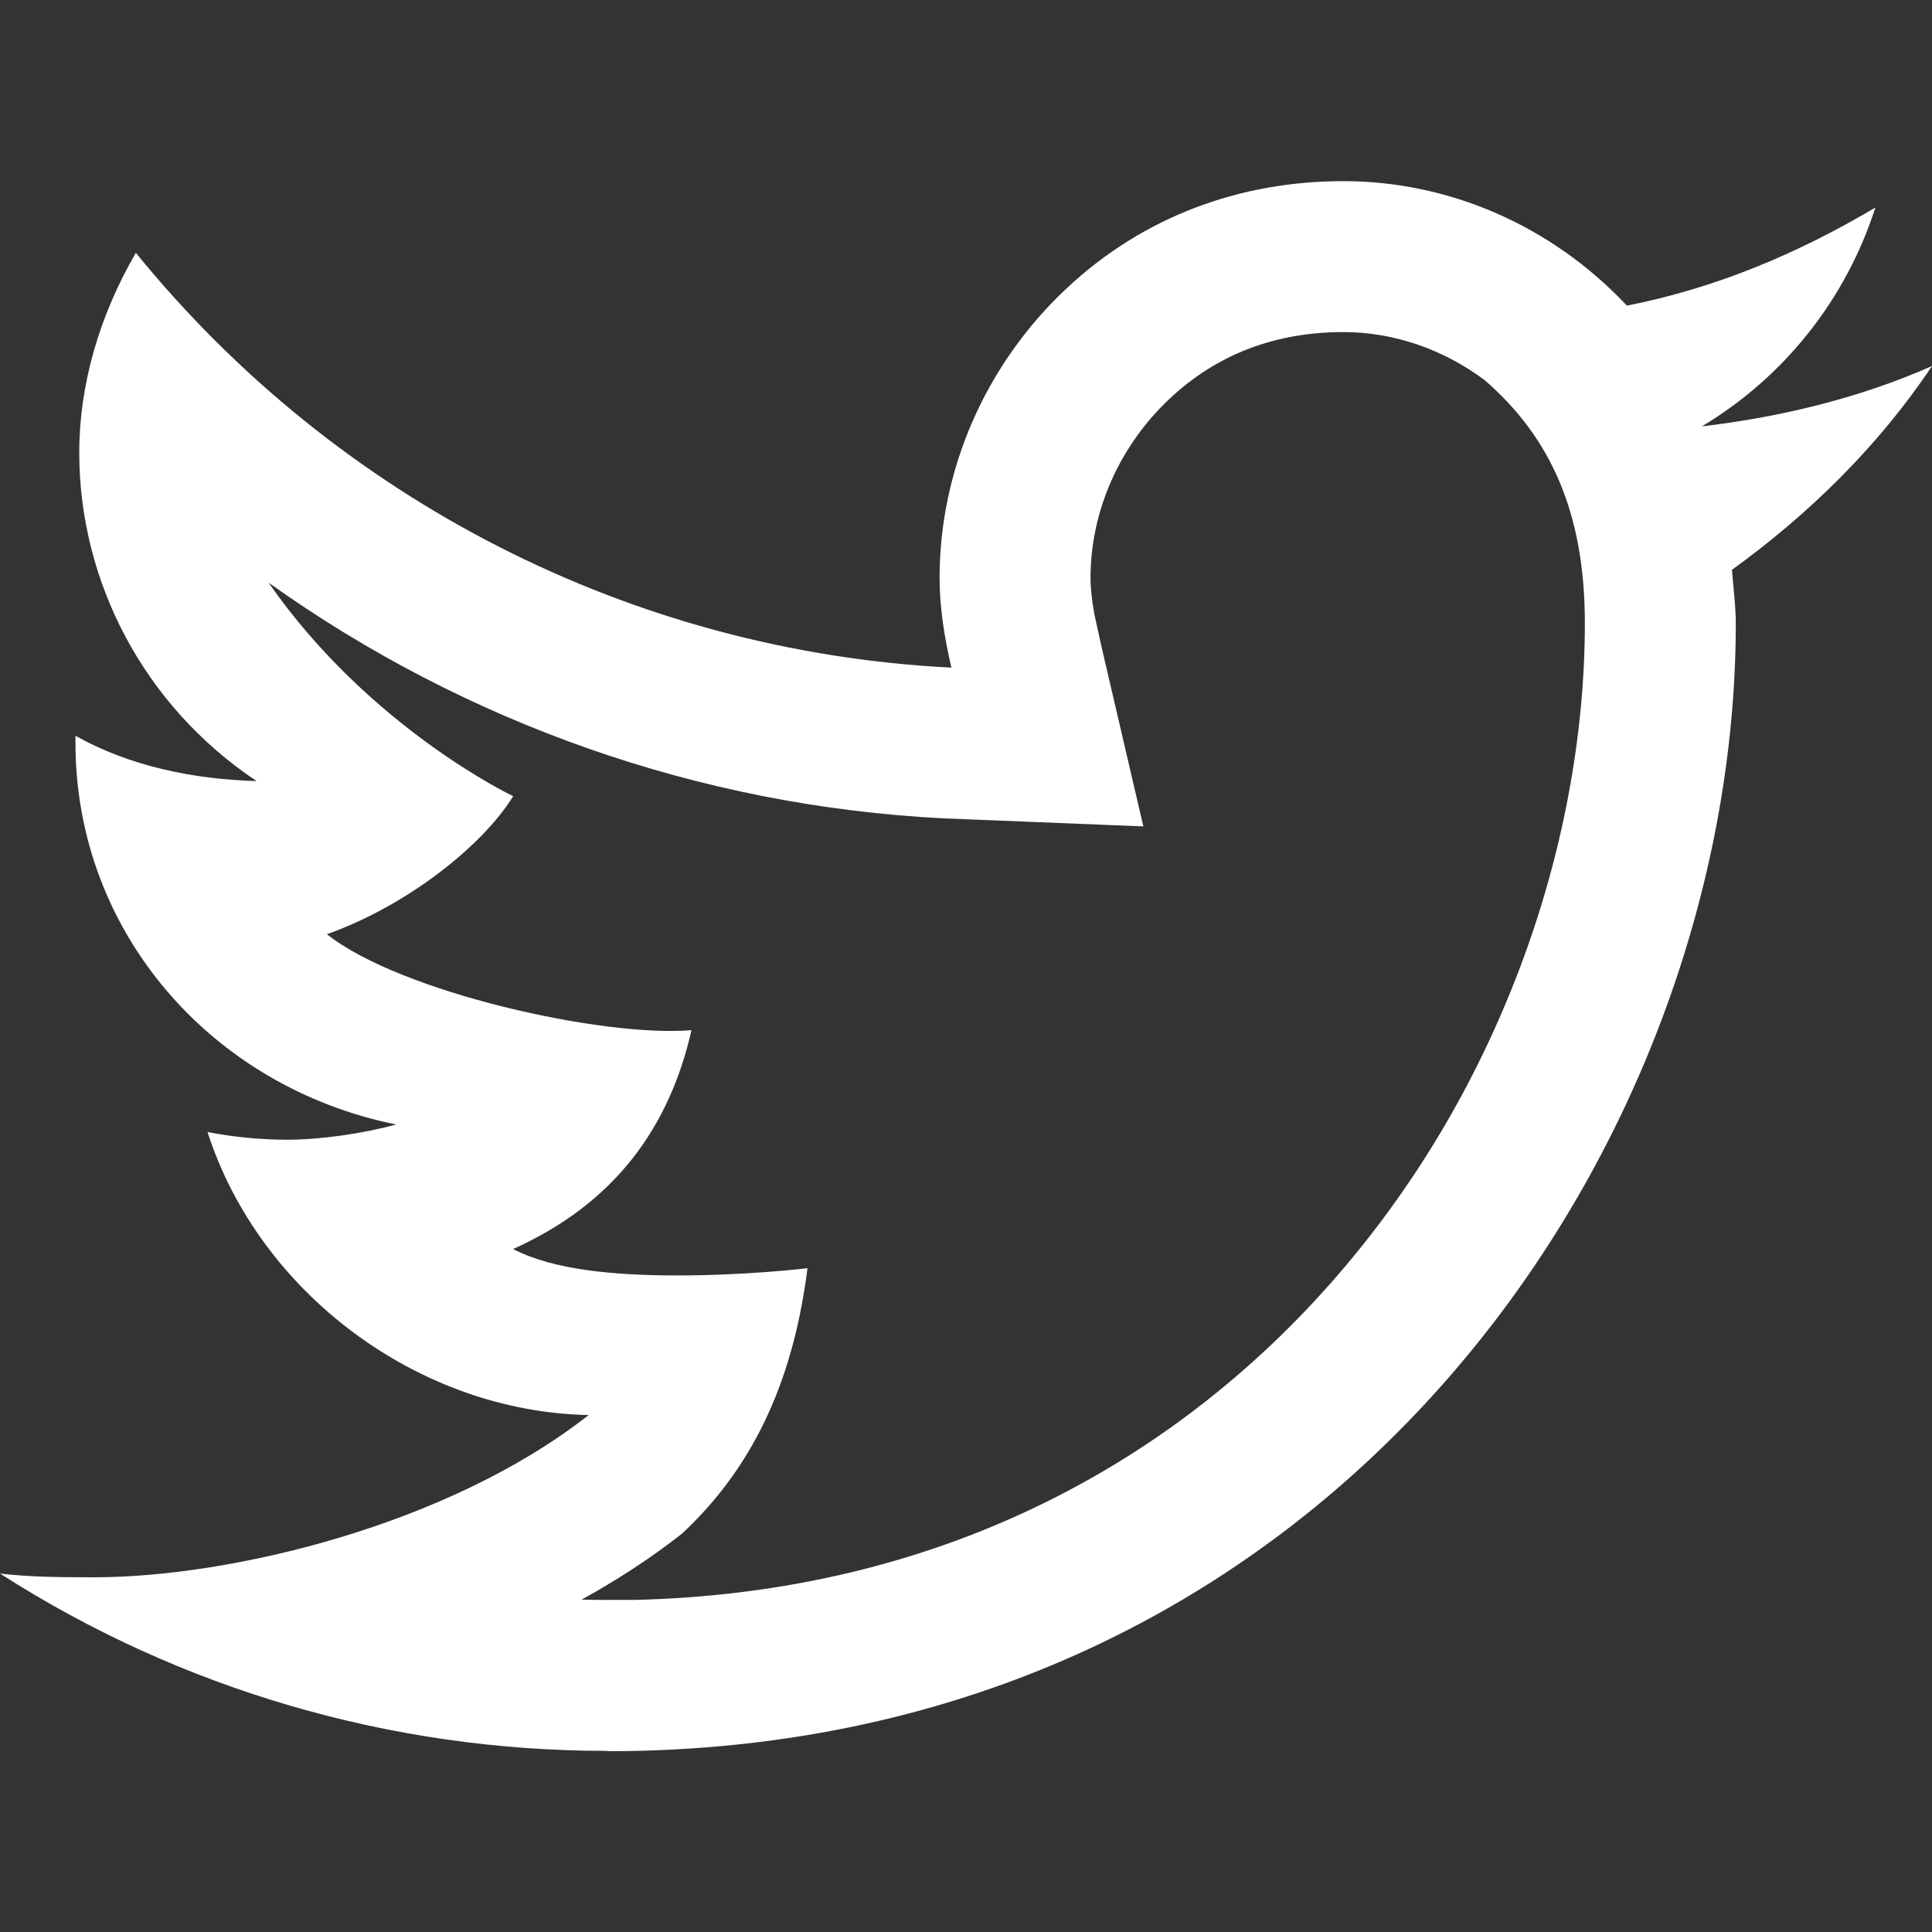 <svg width="50" height="50" viewBox="0 0 50 50" fill="none" xmlns="http://www.w3.org/2000/svg">
<rect x="0" y="0" width="50" height="50" fill="#333333" stroke="none"/>
<g clip-path="url(#clip0)">
<path d="M50 9.473C48.128 10.302 46.077 10.795 44.043 11.035C46.184 9.753 47.77 7.747 48.535 5.371C46.521 6.566 44.401 7.457 42.104 7.91C40.119 5.799 37.452 4.688 34.766 4.688C32.129 4.688 29.61 5.577 27.59 7.476C25.505 9.436 24.321 12.148 24.316 14.941C24.315 15.719 24.442 16.502 24.622 17.278C16.374 16.864 8.725 12.952 3.516 6.543C2.571 8.168 2.05 9.964 2.051 11.719C2.053 15.025 3.696 18.248 6.641 20.215C5.008 20.166 3.38 19.838 1.953 19.043V19.23C1.955 24.113 5.467 28.134 10.254 29.102C9.408 29.332 8.311 29.496 7.431 29.496C7.428 29.496 7.425 29.496 7.422 29.496C6.733 29.494 6.045 29.427 5.371 29.297C6.715 33.476 10.846 36.539 15.234 36.621C11.602 39.476 5.957 40.82 2.442 40.82C1.626 40.819 0.81 40.819 0 40.723C4.68 43.726 10.125 45.312 15.685 45.312H15.724V45.321C34.473 45.321 44.922 29.684 44.922 16.128C44.922 15.684 44.854 15.186 44.824 14.746C46.832 13.294 48.623 11.533 50 9.473ZM39.341 25.029C38.191 28.078 36.538 30.834 34.428 33.22C32.19 35.749 29.54 37.735 26.552 39.122C23.477 40.549 20.081 41.316 16.448 41.405L15.717 41.406H15.685C15.474 41.406 15.263 41.404 15.052 41.398C15.971 40.891 16.846 40.323 17.648 39.692C19.664 37.819 20.564 35.447 20.898 32.821C20.898 32.821 19.255 33.02 17.383 33.008C15.932 32.998 14.346 32.879 13.279 32.325C15.933 31.132 17.328 29.154 17.896 26.66C15.625 26.855 10.352 25.684 8.46 24.177C10.547 23.438 12.5 21.875 13.281 20.605C13.281 20.605 9.57 18.848 6.951 15.079C12.039 18.71 18.098 20.862 24.427 21.179L29.59 21.387L28.522 16.803L28.322 15.894C28.255 15.525 28.222 15.213 28.223 14.947C28.225 13.227 28.97 11.541 30.266 10.322C31.485 9.175 32.999 8.594 34.766 8.594C36.071 8.594 37.359 9.04 38.429 9.843C40.137 11.328 41.016 13.281 41.016 16.128C41.016 19.049 40.437 22.127 39.341 25.029Z" fill="white"/>
</g>
<defs>
<clipPath id="clip0">
<rect width="50" height="50" fill="white"/>
</clipPath>
</defs>
</svg>
